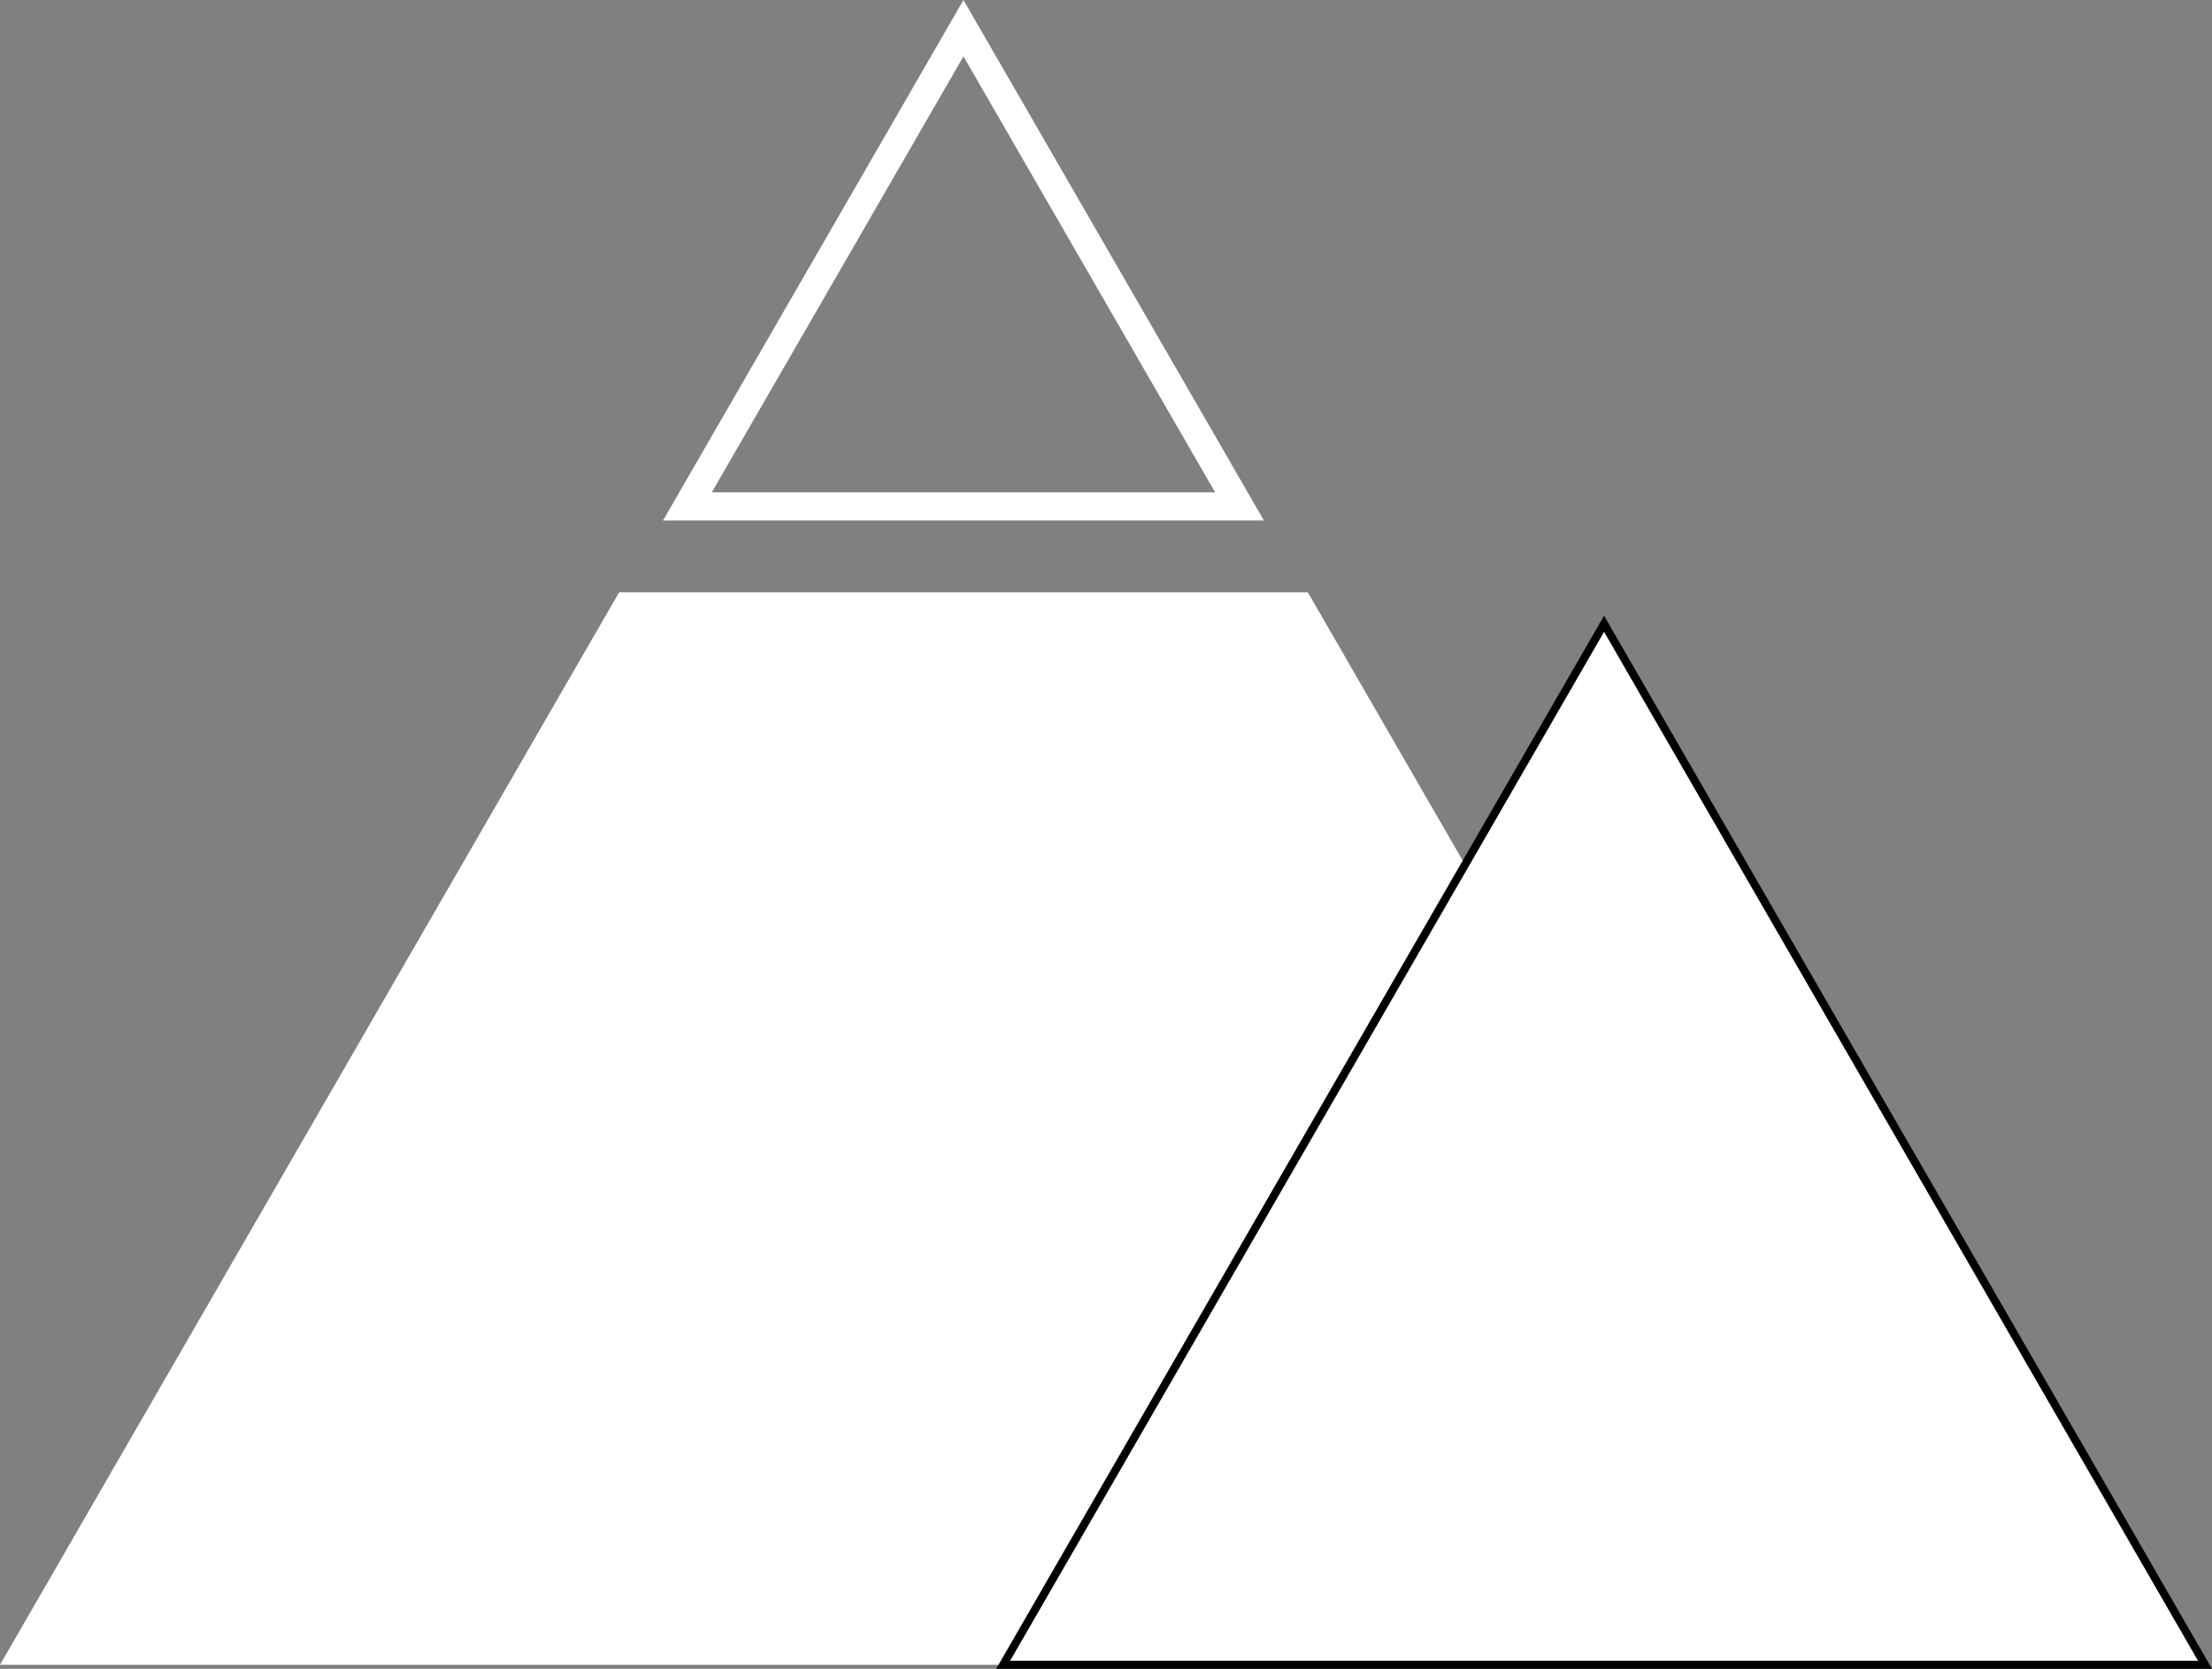 <?xml version="1.0" encoding="utf-8"?>
<!-- Generator: Adobe Illustrator 16.0.4, SVG Export Plug-In . SVG Version: 6.00 Build 0)  -->
<!DOCTYPE svg PUBLIC "-//W3C//DTD SVG 1.1//EN" "http://www.w3.org/Graphics/SVG/1.1/DTD/svg11.dtd">
<svg version="1.1" id="Layer_1" xmlns="http://www.w3.org/2000/svg" xmlns:xlink="http://www.w3.org/1999/xlink" x="0px" y="0px"
	 width="549.337px" height="414.38px" viewBox="0 0 549.337 414.38" style="enable-background:new 0 0 549.337 414.38;"
	 xml:space="preserve">
<rect x="0" y="0" width="549.337" height="414.38" fill="#808080" stroke="none"/>
<style type="text/css">
<![CDATA[
	.st0{fill:none;stroke:#FFFFFF;stroke-width:7;stroke-miterlimit:10;}
	.st1{fill:#FFFFFF;stroke:#000000;stroke-width:2;stroke-miterlimit:10;}
	.st2{fill:#FFFFFF;}
]]>
</style>
<g>
	<polygon class="st0" points="170.713,125.75 239.272,7 307.832,125.75 	"/>
	<polyline class="st2" points="324.794,147.071 478.544,413.38 0,413.38 153.754,147.07 	"/>
	<polygon class="st1" points="249.122,413.38 398.363,154.884 547.605,413.38 	"/>
</g>
</svg>
